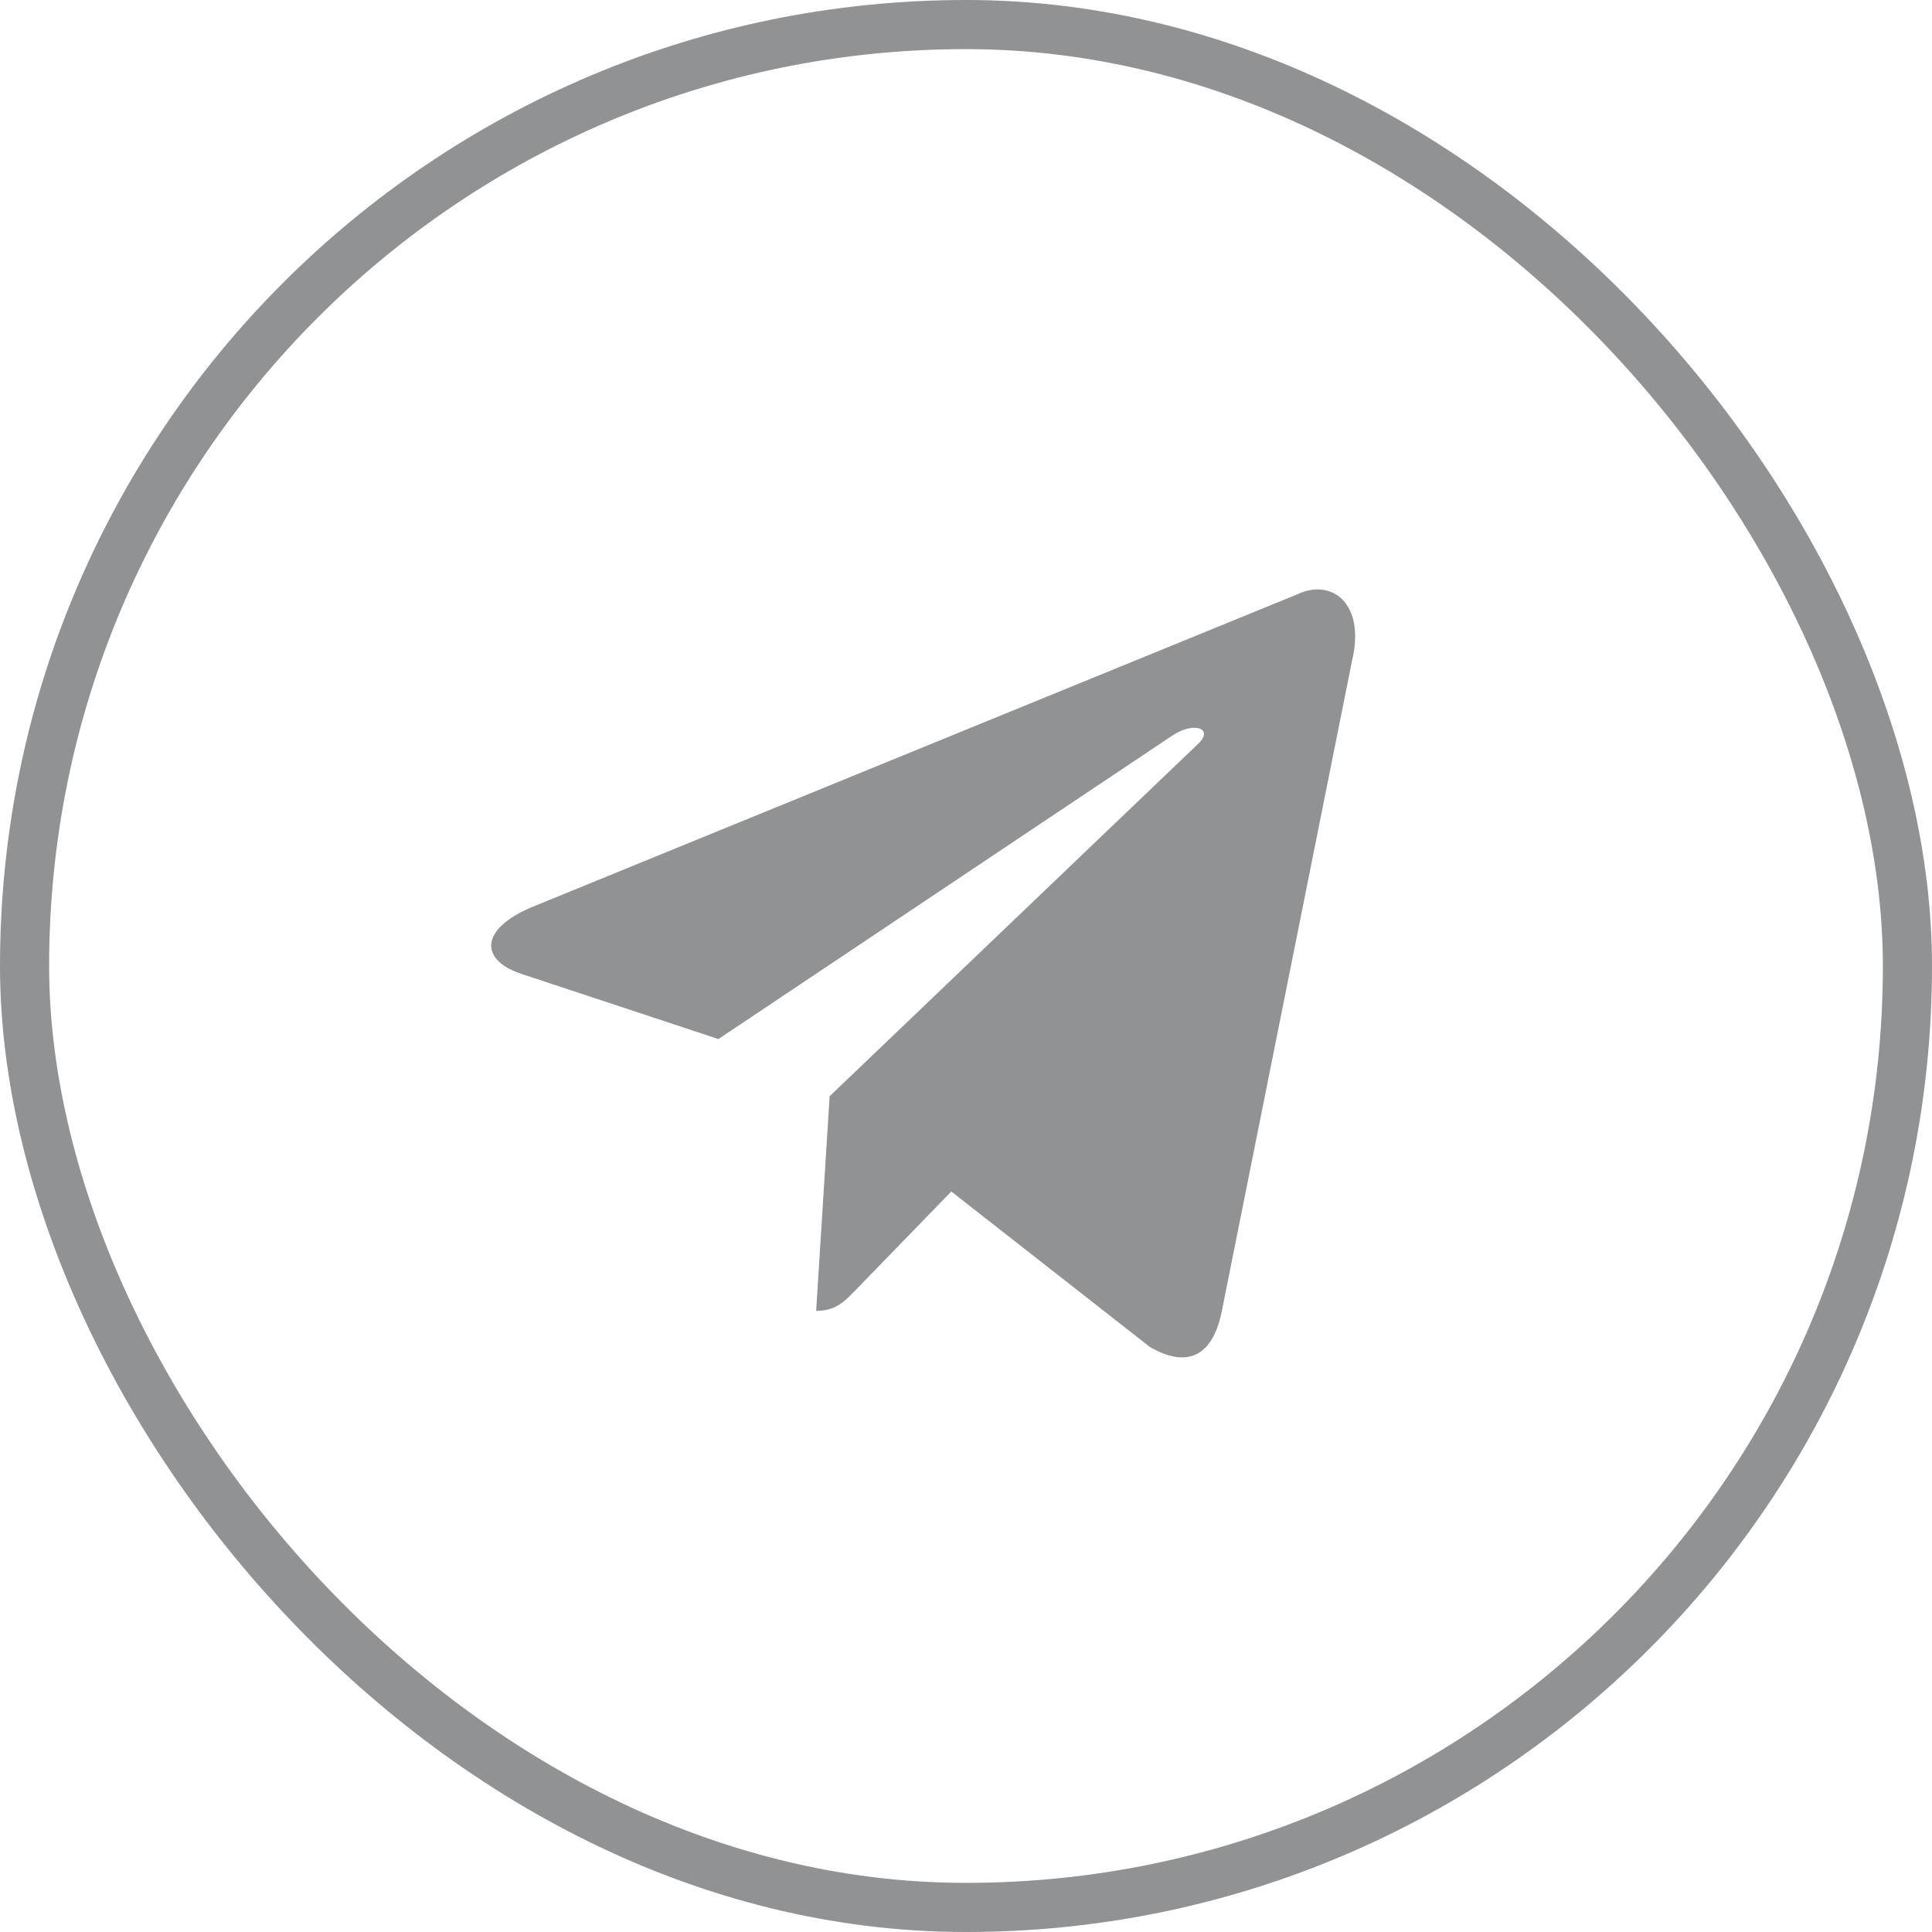 <svg width="59" height="59" viewBox="0 0 59 59" fill="none" xmlns="http://www.w3.org/2000/svg">
<rect x="0.75" y="0.75" width="57.5" height="57.5" rx="28.75" stroke="#909293" stroke-width="1.5"/>
<path d="M25.336 33.477L24.924 40.032C25.53 40.032 25.798 39.738 26.137 39.389L29.051 36.386L35.114 41.133C36.23 41.785 37.035 41.448 37.313 40.035L41.293 20.158C41.7 18.427 40.67 17.642 39.603 18.155L16.232 27.706C14.637 28.384 14.646 29.327 15.941 29.747L21.939 31.731L35.823 22.448C36.479 22.026 37.08 22.253 36.587 22.717L25.336 33.477L25.336 33.477Z" fill="#909293"/>
</svg>
